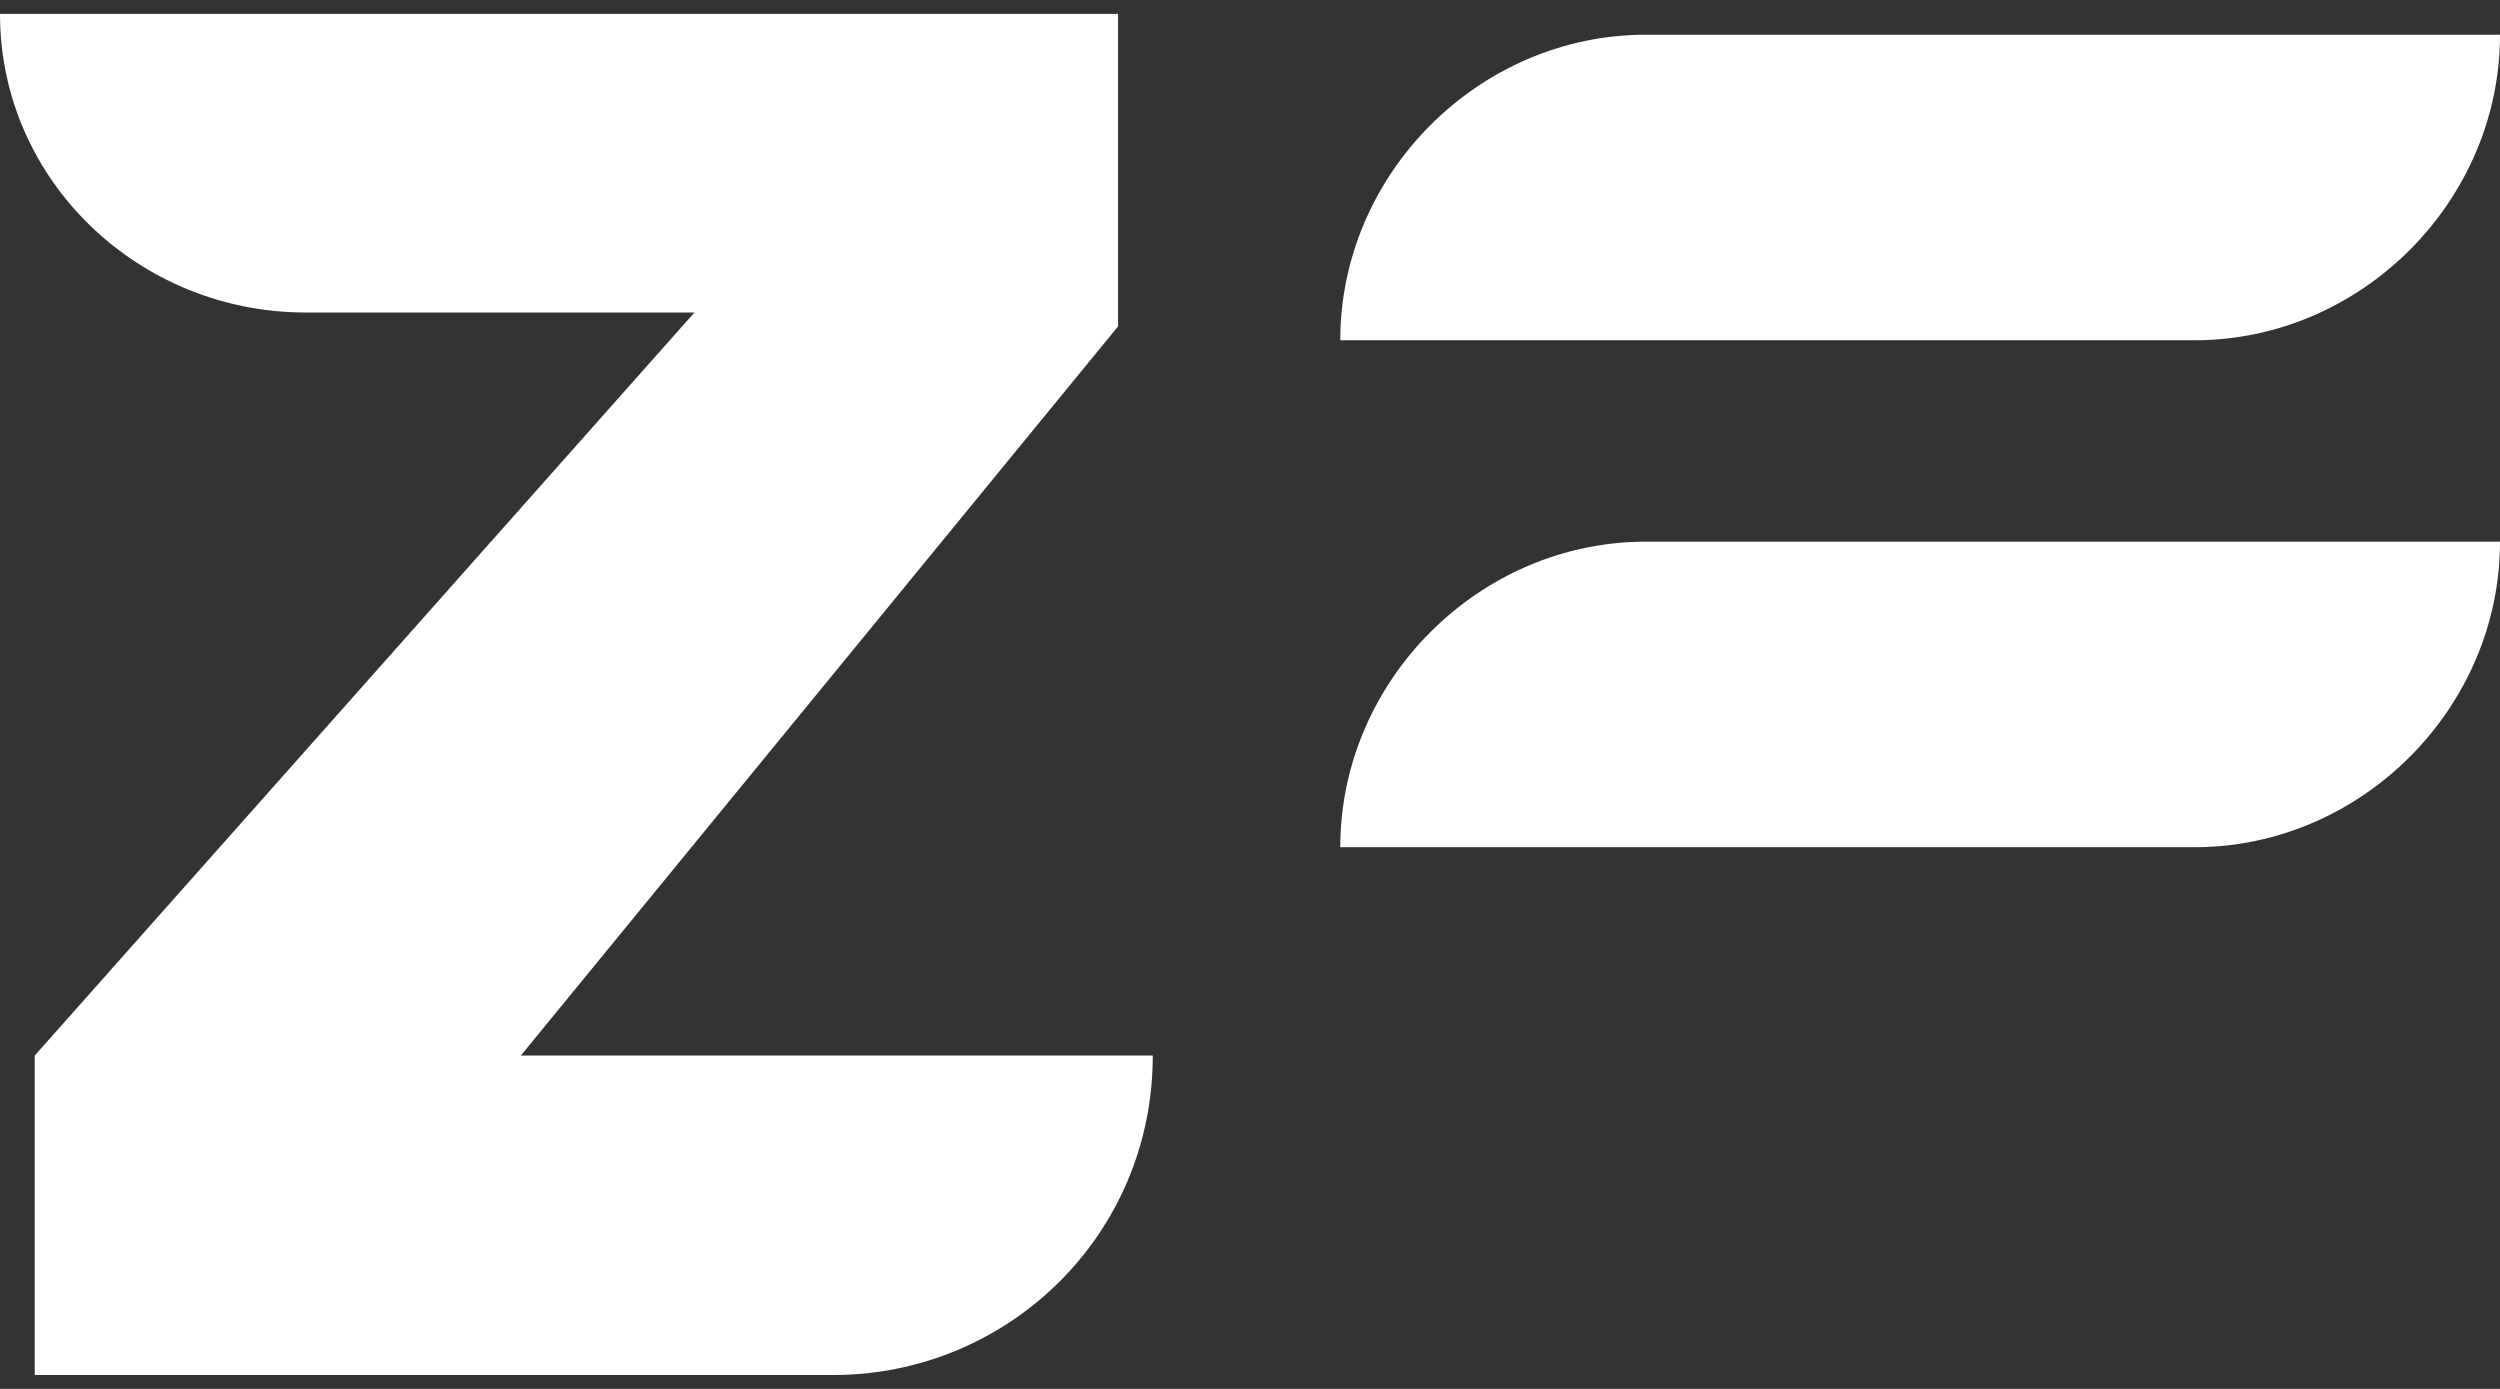 <svg xmlns="http://www.w3.org/2000/svg" id="Layer_1" viewBox="0 0 36 20"><rect x="0" y="0" width="36" height="20" fill="#333333" stroke="none"/><path d="M16.1 4.7L7.5 15.2h9.1c0 2.6-2.1 4.6-4.6 4.6H.5v-4.6L10 4.5H4.4C2 4.5 0 2.6 0 .2h16.1v4.5zM23.7.5H36c0 2.4-2 4.4-4.4 4.4H19.3c0-2.4 2-4.4 4.4-4.4zm0 7.3H36c0 2.4-2 4.4-4.4 4.4H19.3c0-2.4 2-4.4 4.4-4.4z" fill="#fff"/></svg>